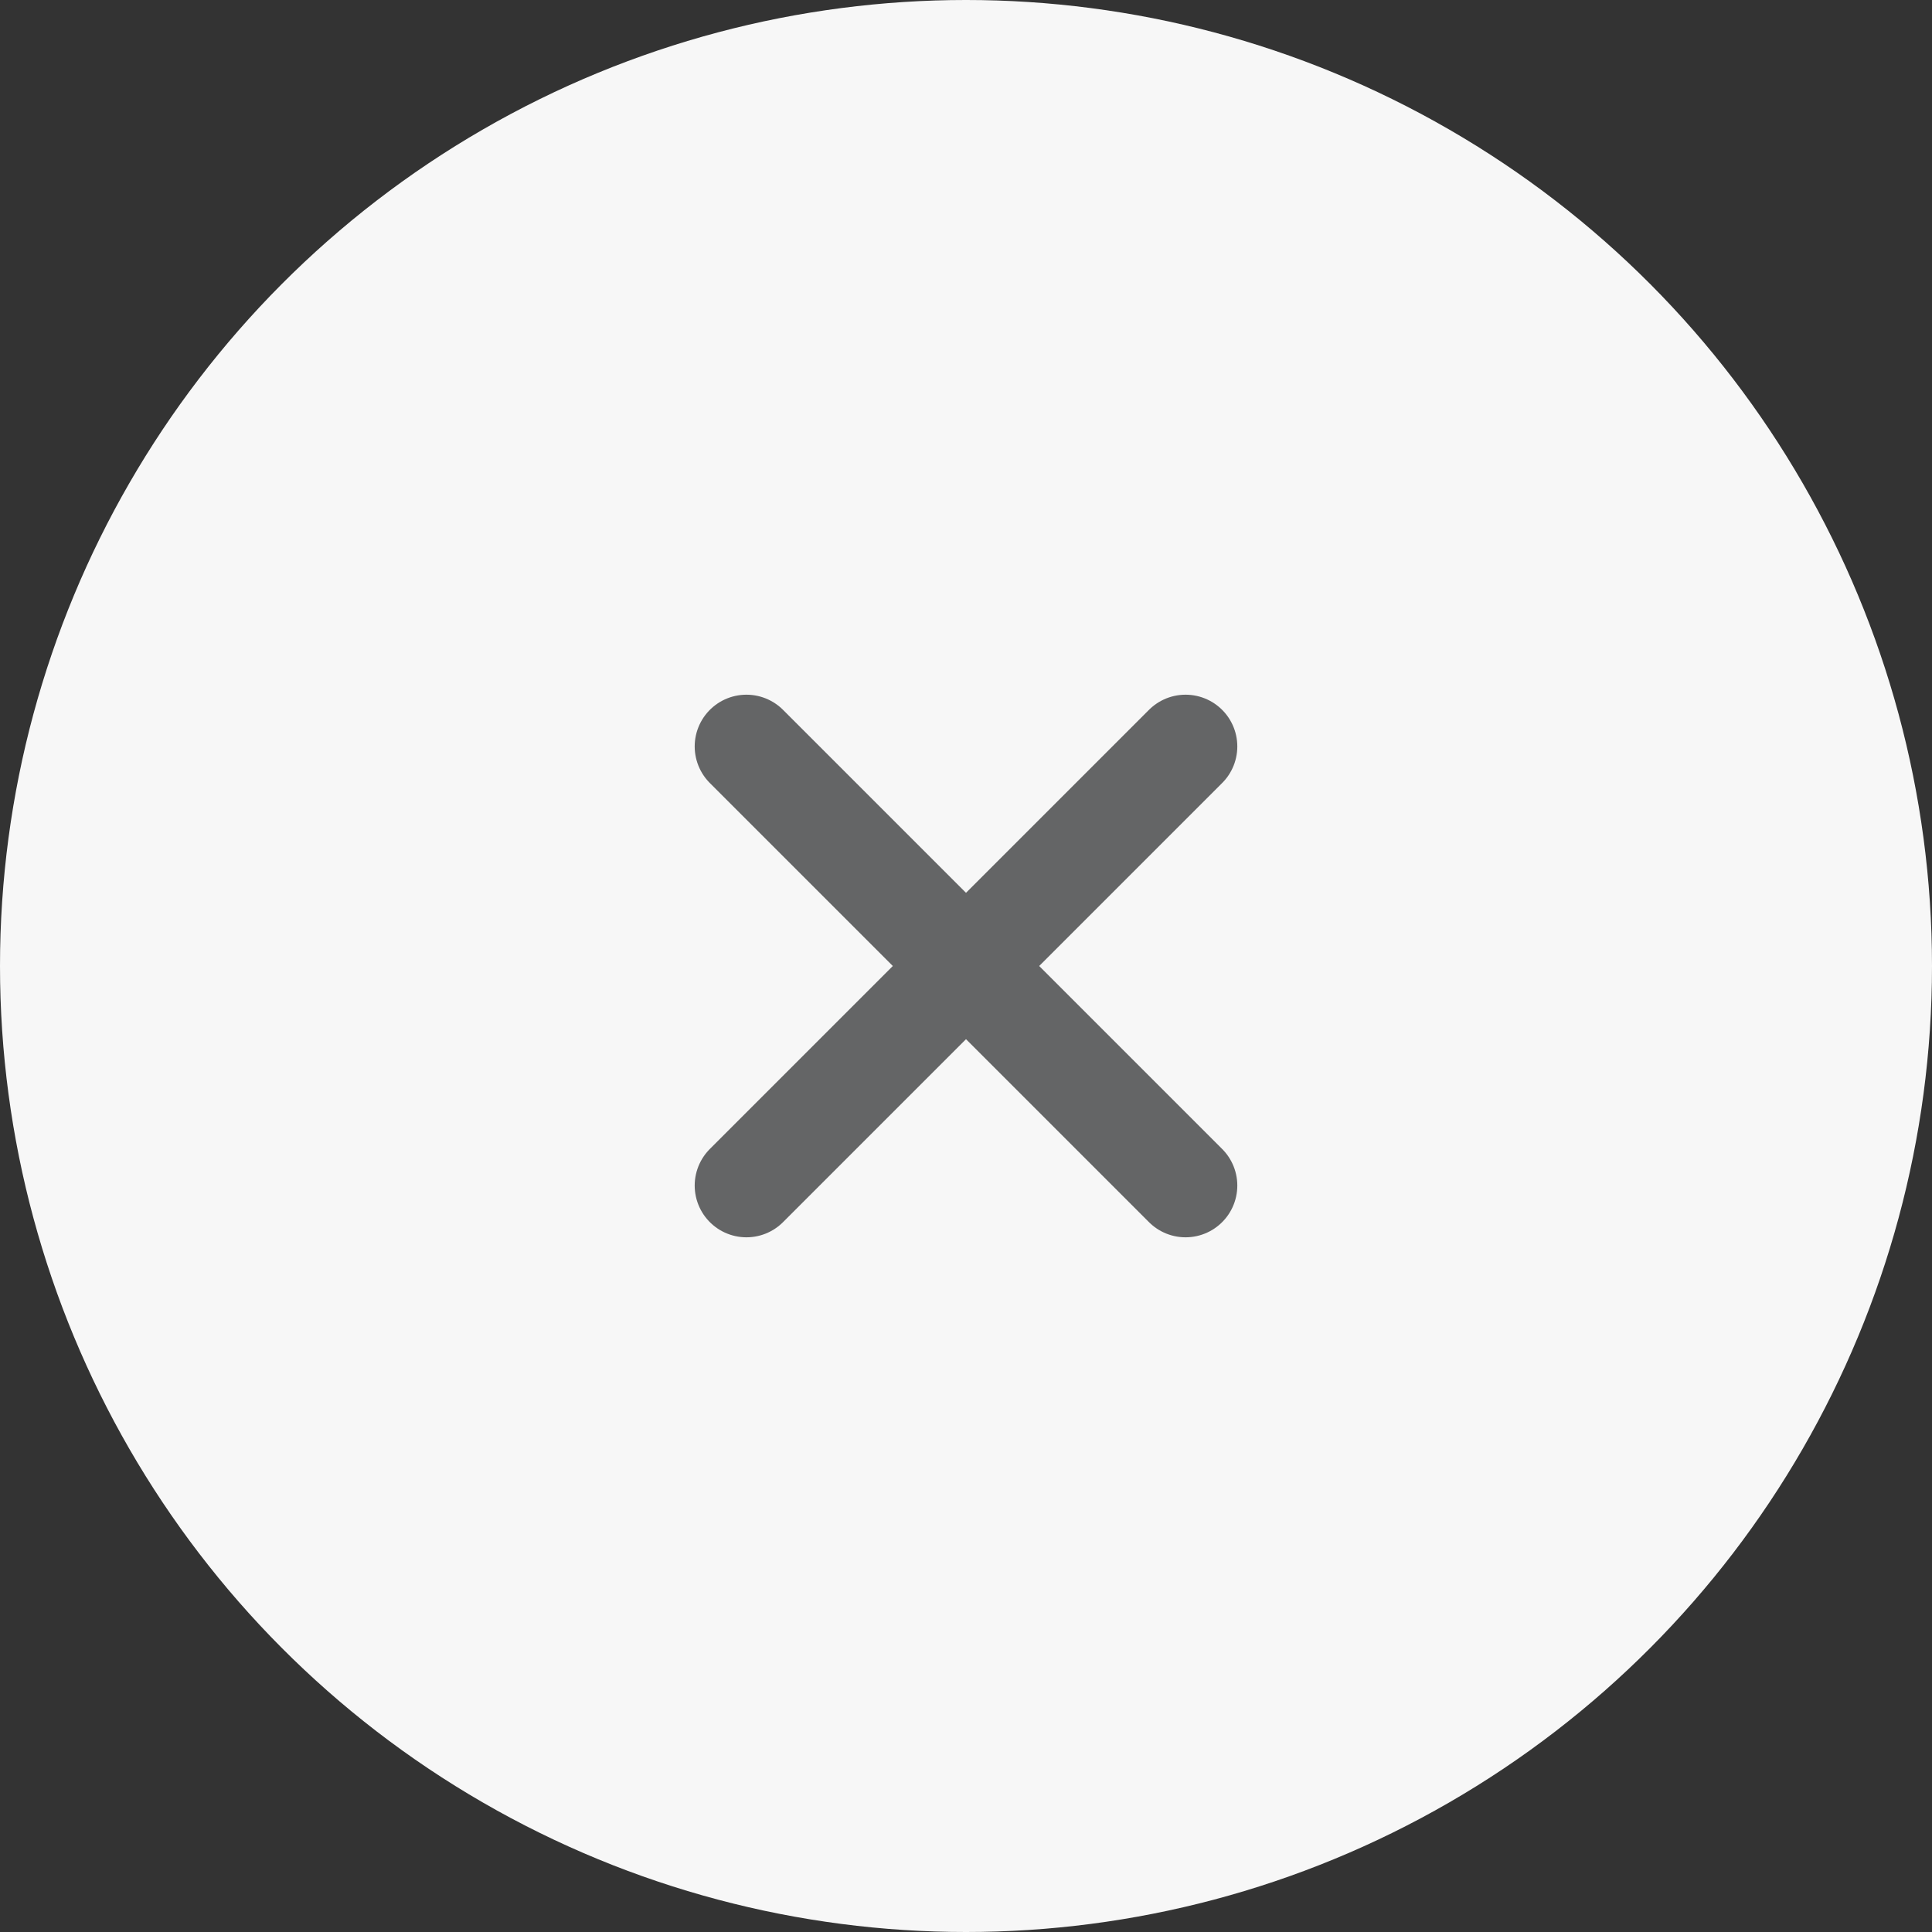 <svg width="28" height="28" viewBox="0 0 28 28" fill="none" xmlns="http://www.w3.org/2000/svg">
<rect x="0" y="0" width="28" height="28" fill="#333333" stroke="none"/>
<circle cx="14" cy="14" r="14" fill="#F7F7F7"/>
<path d="M17.182 10.818L10.818 17.182" stroke="#646566" stroke-width="1.5" stroke-linecap="round" stroke-linejoin="round"/>
<path d="M10.818 10.818L17.182 17.182" stroke="#646566" stroke-width="1.5" stroke-linecap="round" stroke-linejoin="round"/>
</svg>
